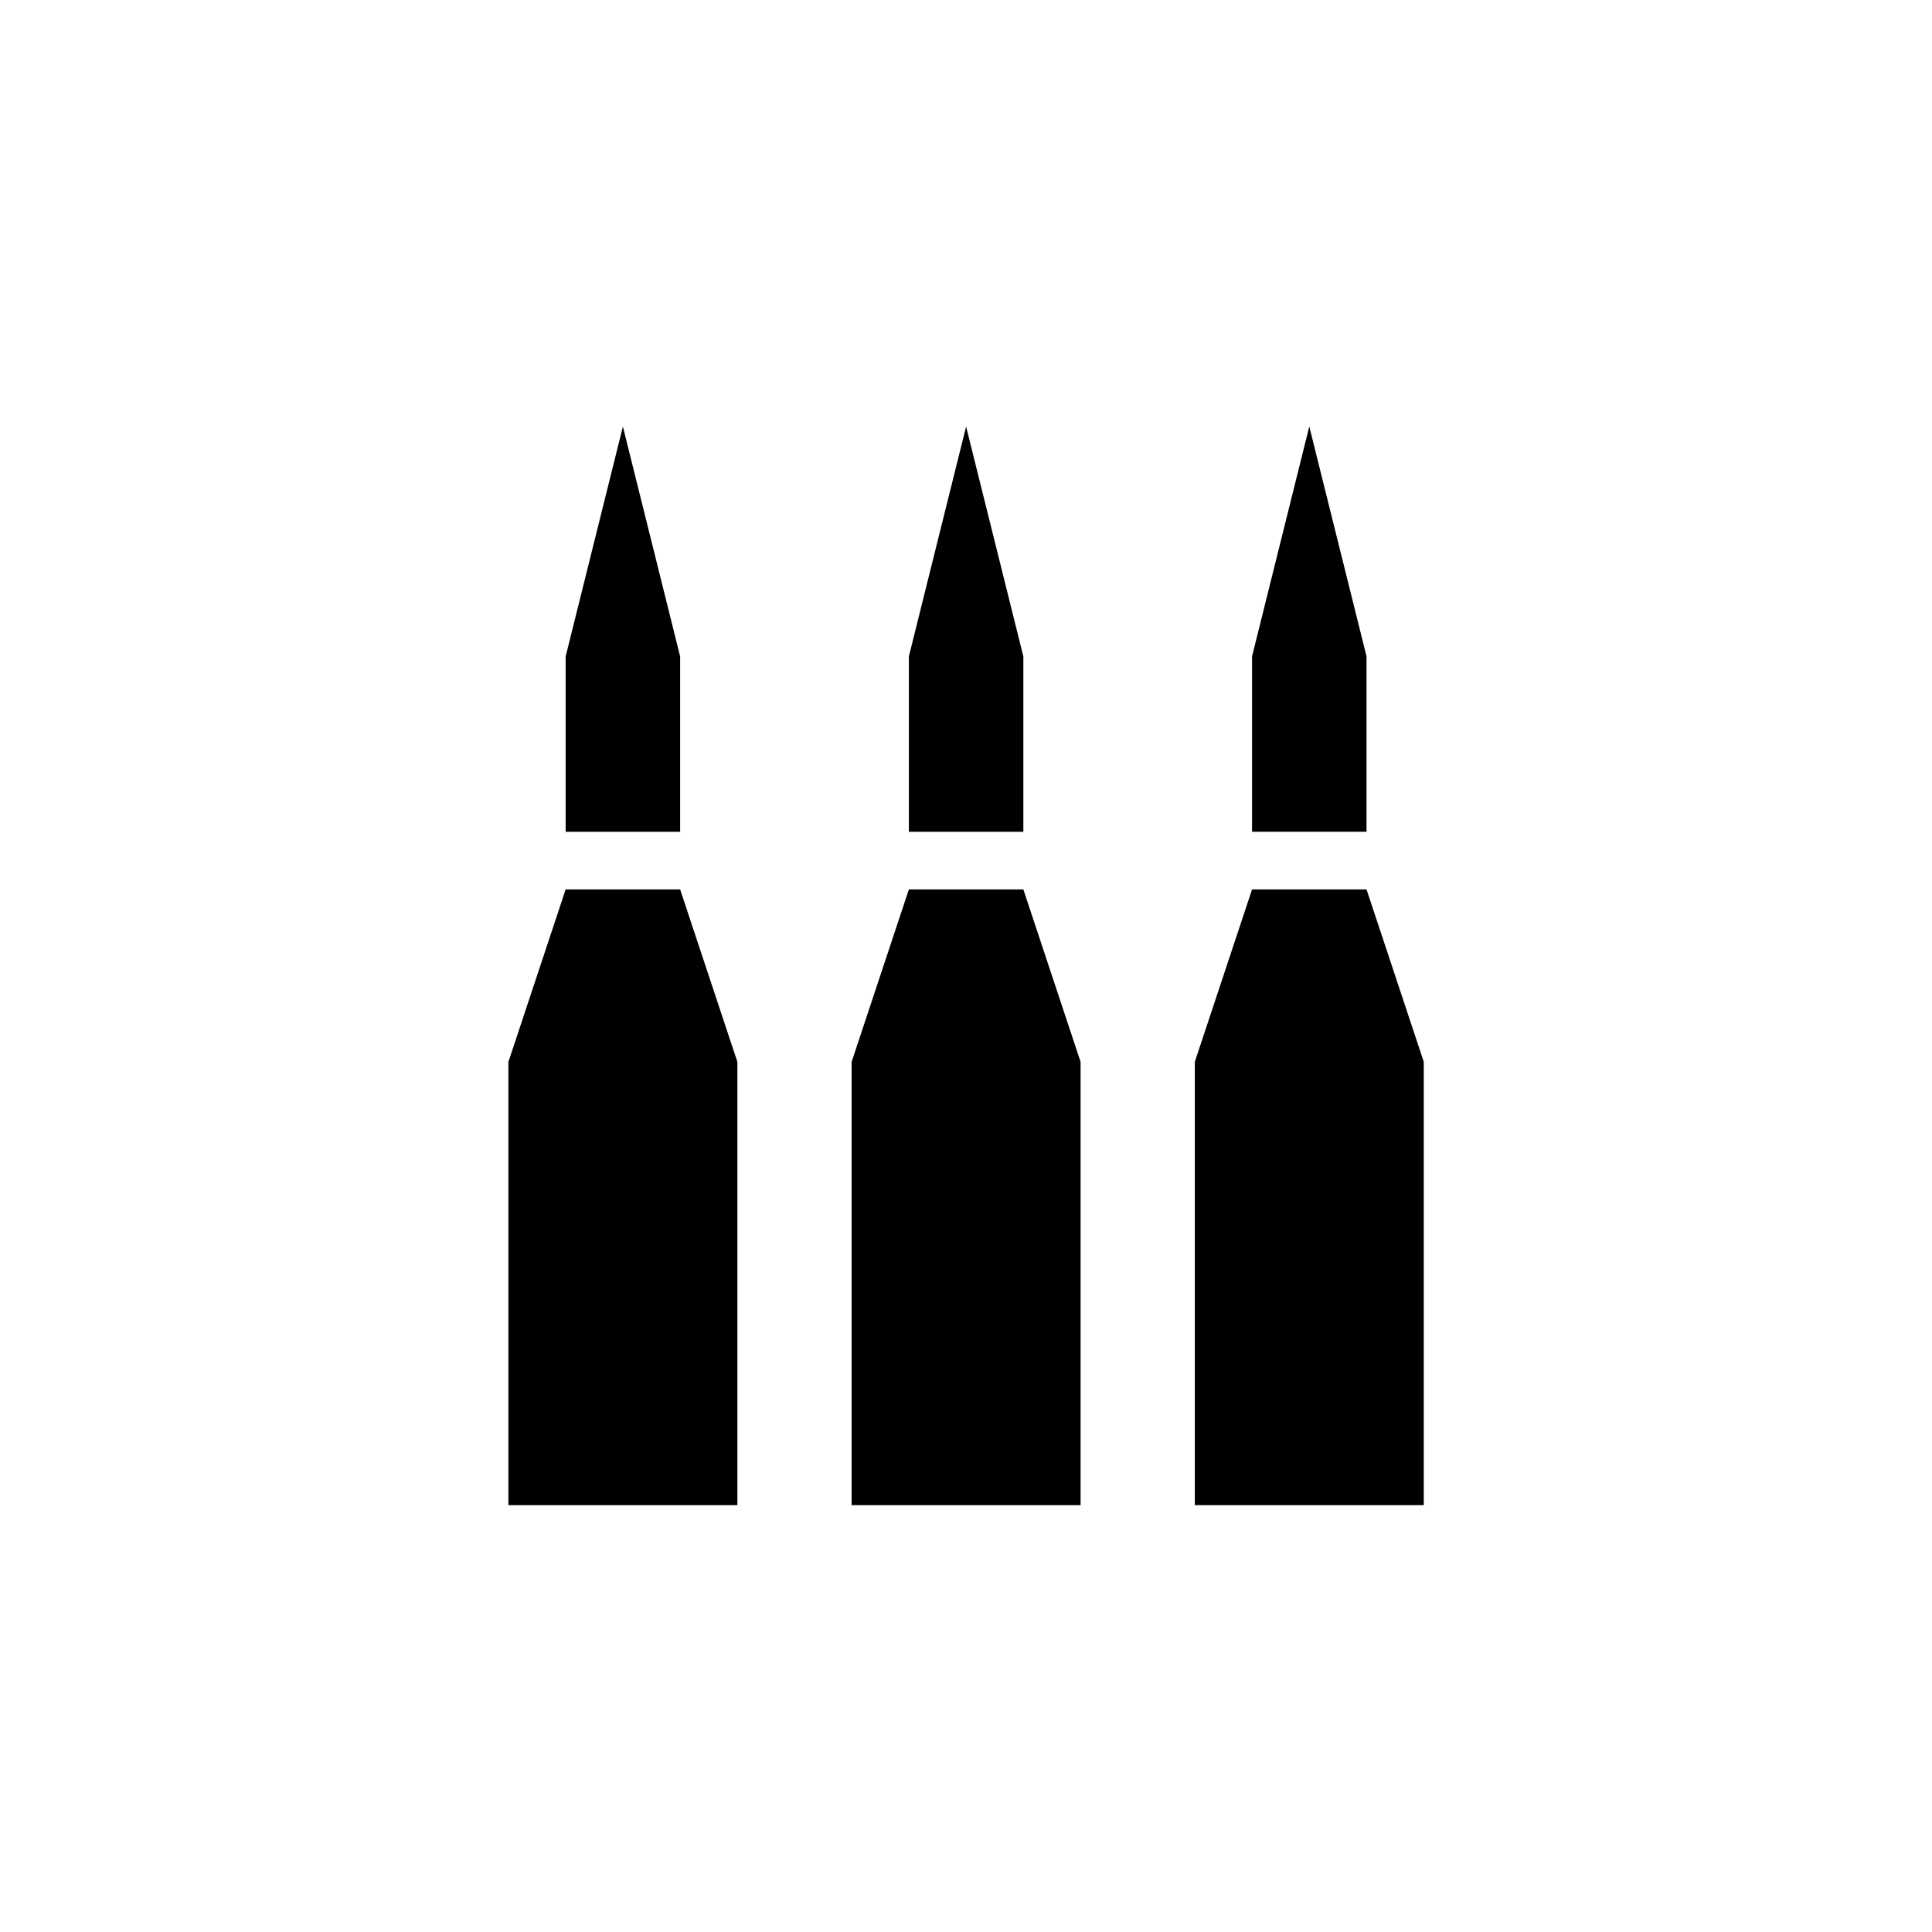 <svg xmlns="http://www.w3.org/2000/svg" width="54" height="54" viewBox="0 0 54 54">
  <path d="M33.145,46.1V33.711l1.6-4.82h3.2l1.6,4.82V46.1H33.145Zm1.6-23.722,1.6-6.427,1.6,6.427v4.9h-3.2v-4.9ZM23.553,33.711l1.6-4.82h3.2l1.6,4.82V46.1h-6.4V33.711Zm1.6-11.331,1.6-6.427,1.6,6.427v4.9h-3.2v-4.9ZM13.96,33.711l1.6-4.82h3.2l1.6,4.82V46.1H13.96V33.711Zm1.6-11.331,1.6-6.427,1.6,6.427v4.9h-3.2v-4.9Z" transform="translate(0.25 -4.031)"/>
</svg>
